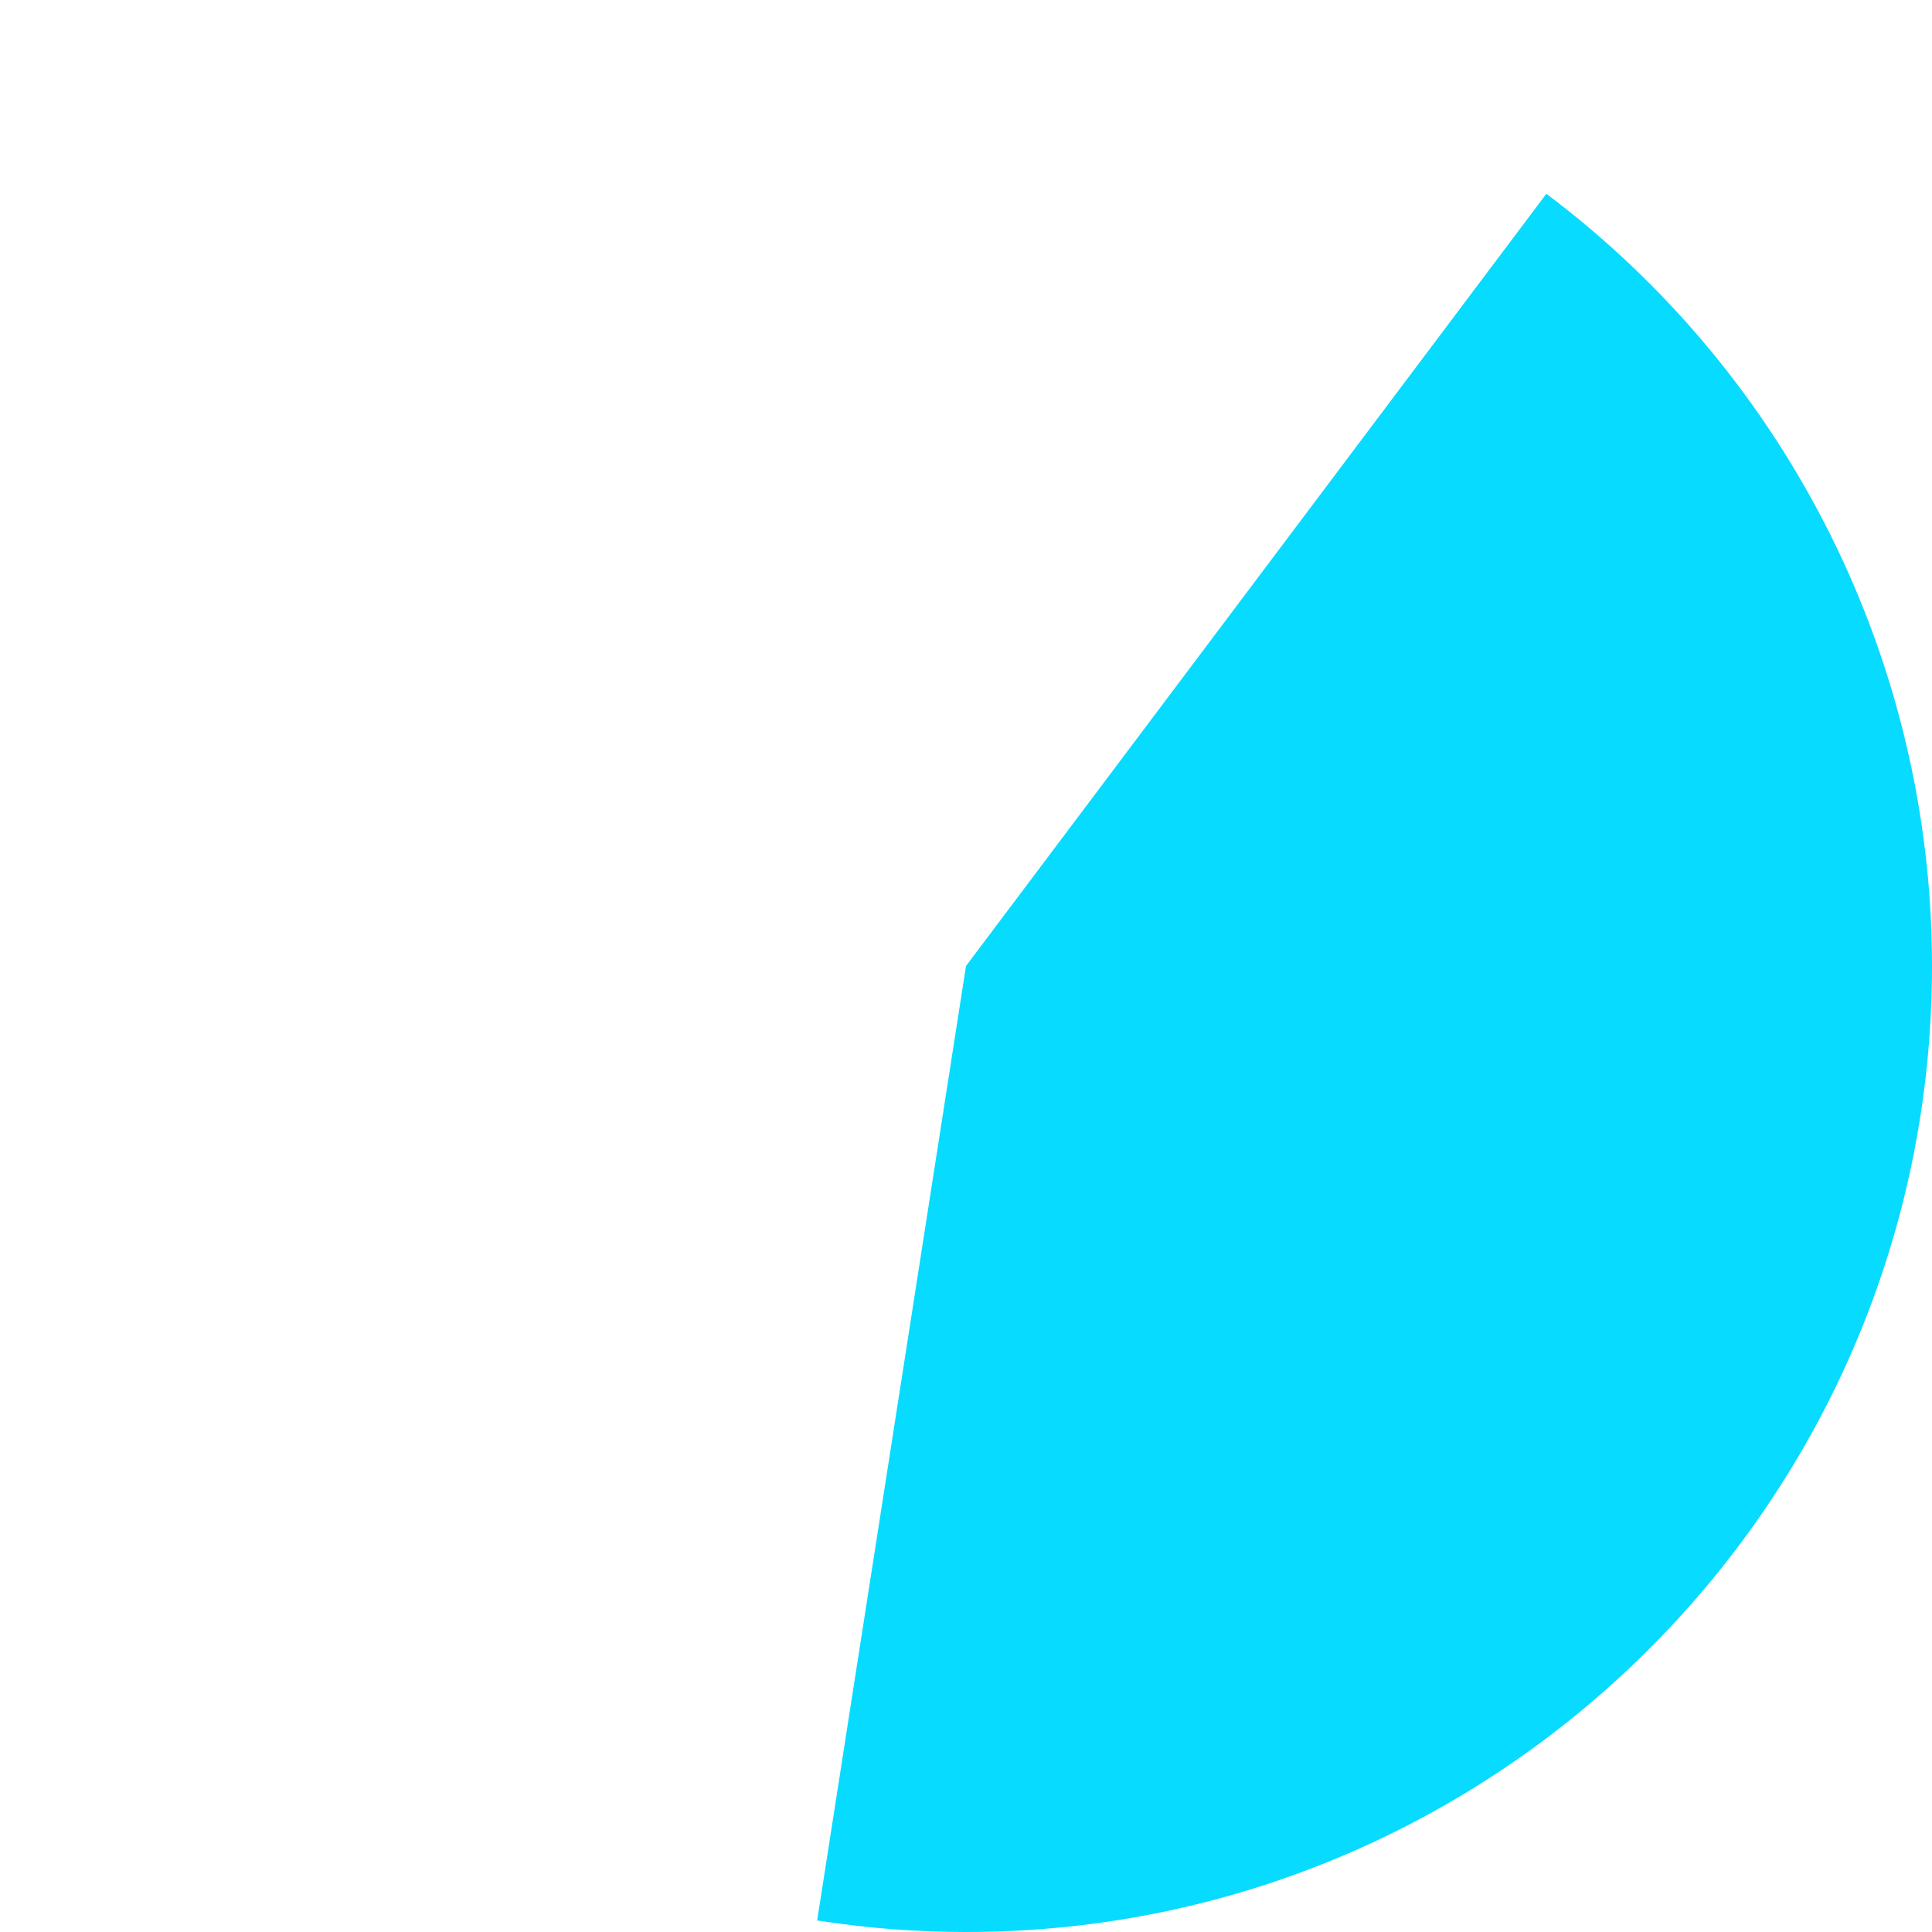﻿<?xml version="1.0" encoding="utf-8"?>
<svg version="1.1" xmlns:xlink="http://www.w3.org/1999/xlink" width="109px" height="109px" xmlns="http://www.w3.org/2000/svg">
  <g transform="matrix(1 0 0 1 -1243 -206 )">
    <path d="M 1330.243 216.932  C 1343.941 227.227  1352 243.365  1352 260.5  C 1352 290.6  1327.6 315  1297.5 315  C 1294.688 315  1291.881 314.782  1289.103 314.349  L 1297.5 260.5  L 1330.243 216.932  Z " fill-rule="nonzero" fill="#07dbff" stroke="none" />
  </g>
</svg>